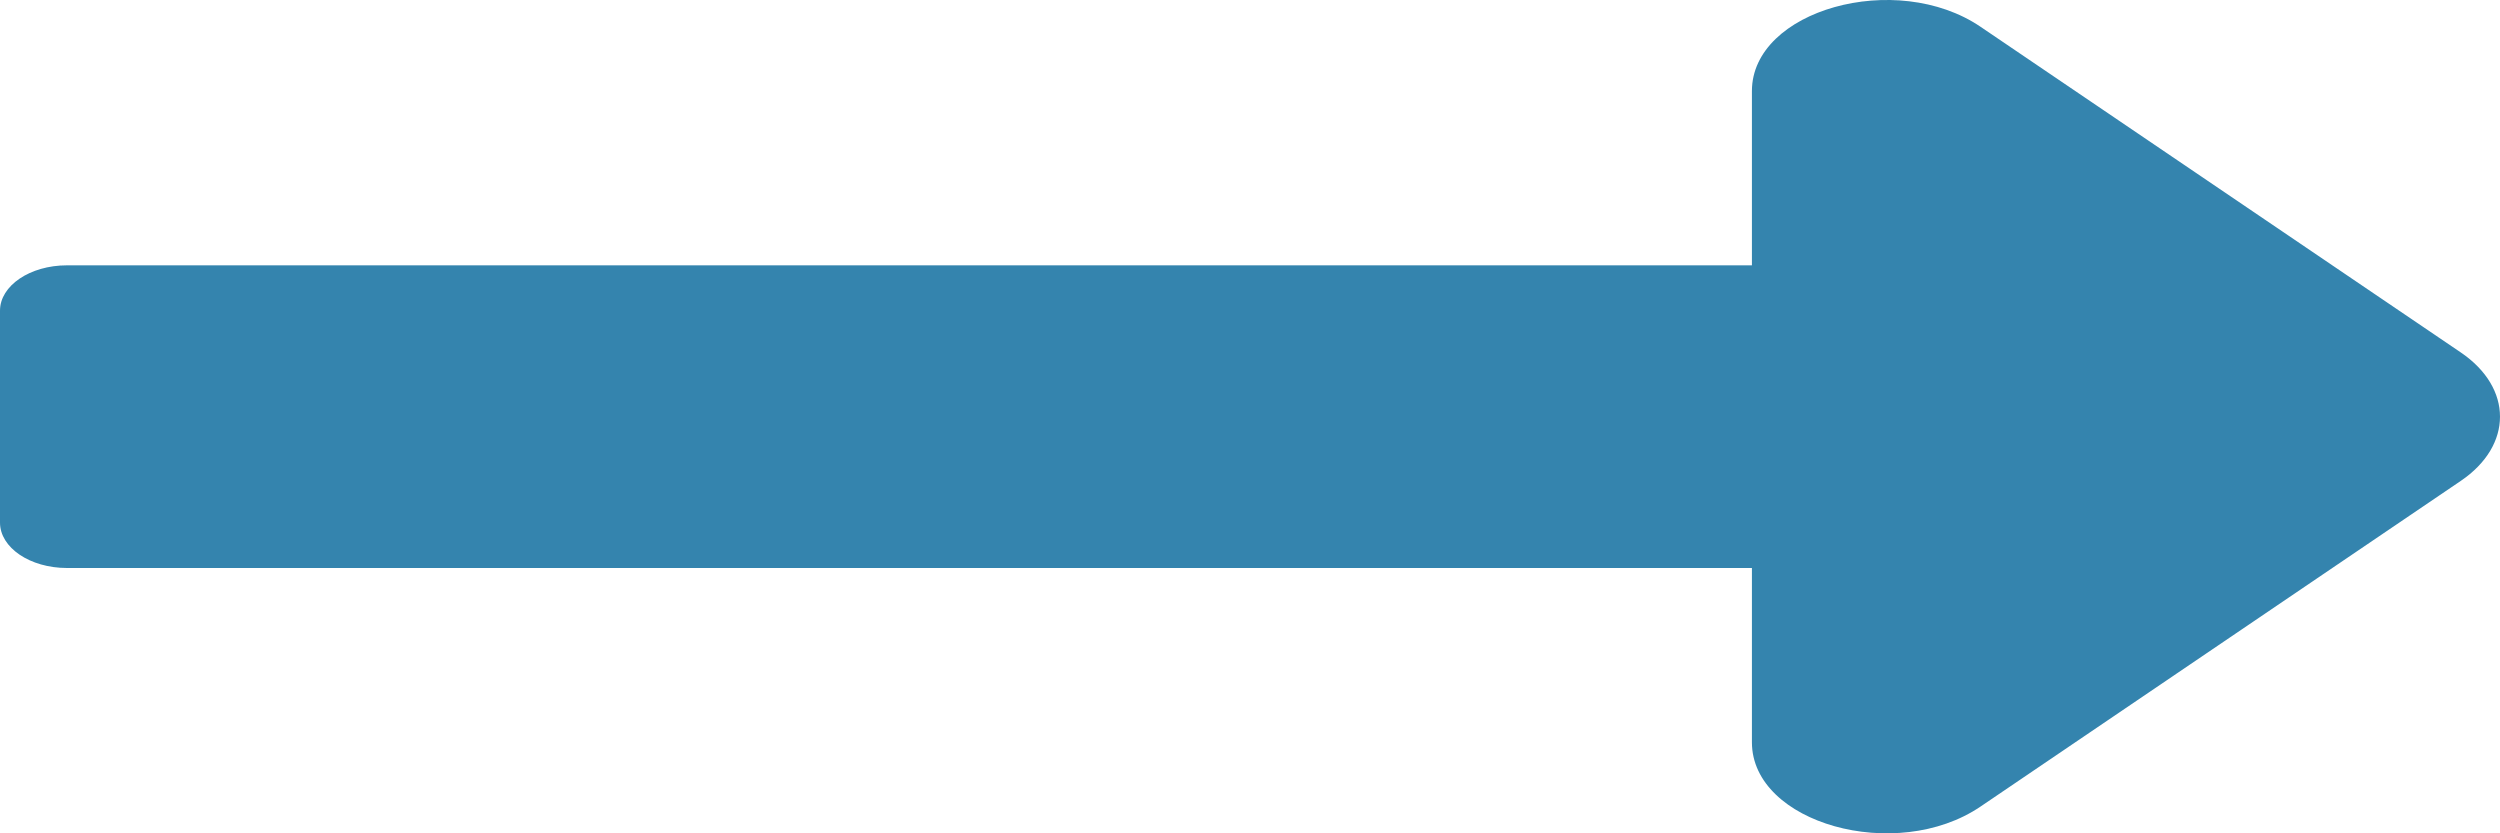 <svg width="30" height="10" viewBox="0 0 30 10" fill="none" xmlns="http://www.w3.org/2000/svg">
<path d="M21.023 3.184H0.804C0.36 3.184 0 3.428 0 3.728V6.271C0 6.572 0.36 6.816 0.804 6.816H21.023V8.908C21.023 9.879 22.754 10.365 23.766 9.679L29.529 5.771C30.157 5.345 30.157 4.655 29.529 4.229L23.766 0.321C22.754 -0.365 21.023 0.121 21.023 1.092V3.184V3.184Z" fill="#1E77A5" fill-opacity="0.9"/>
</svg>
